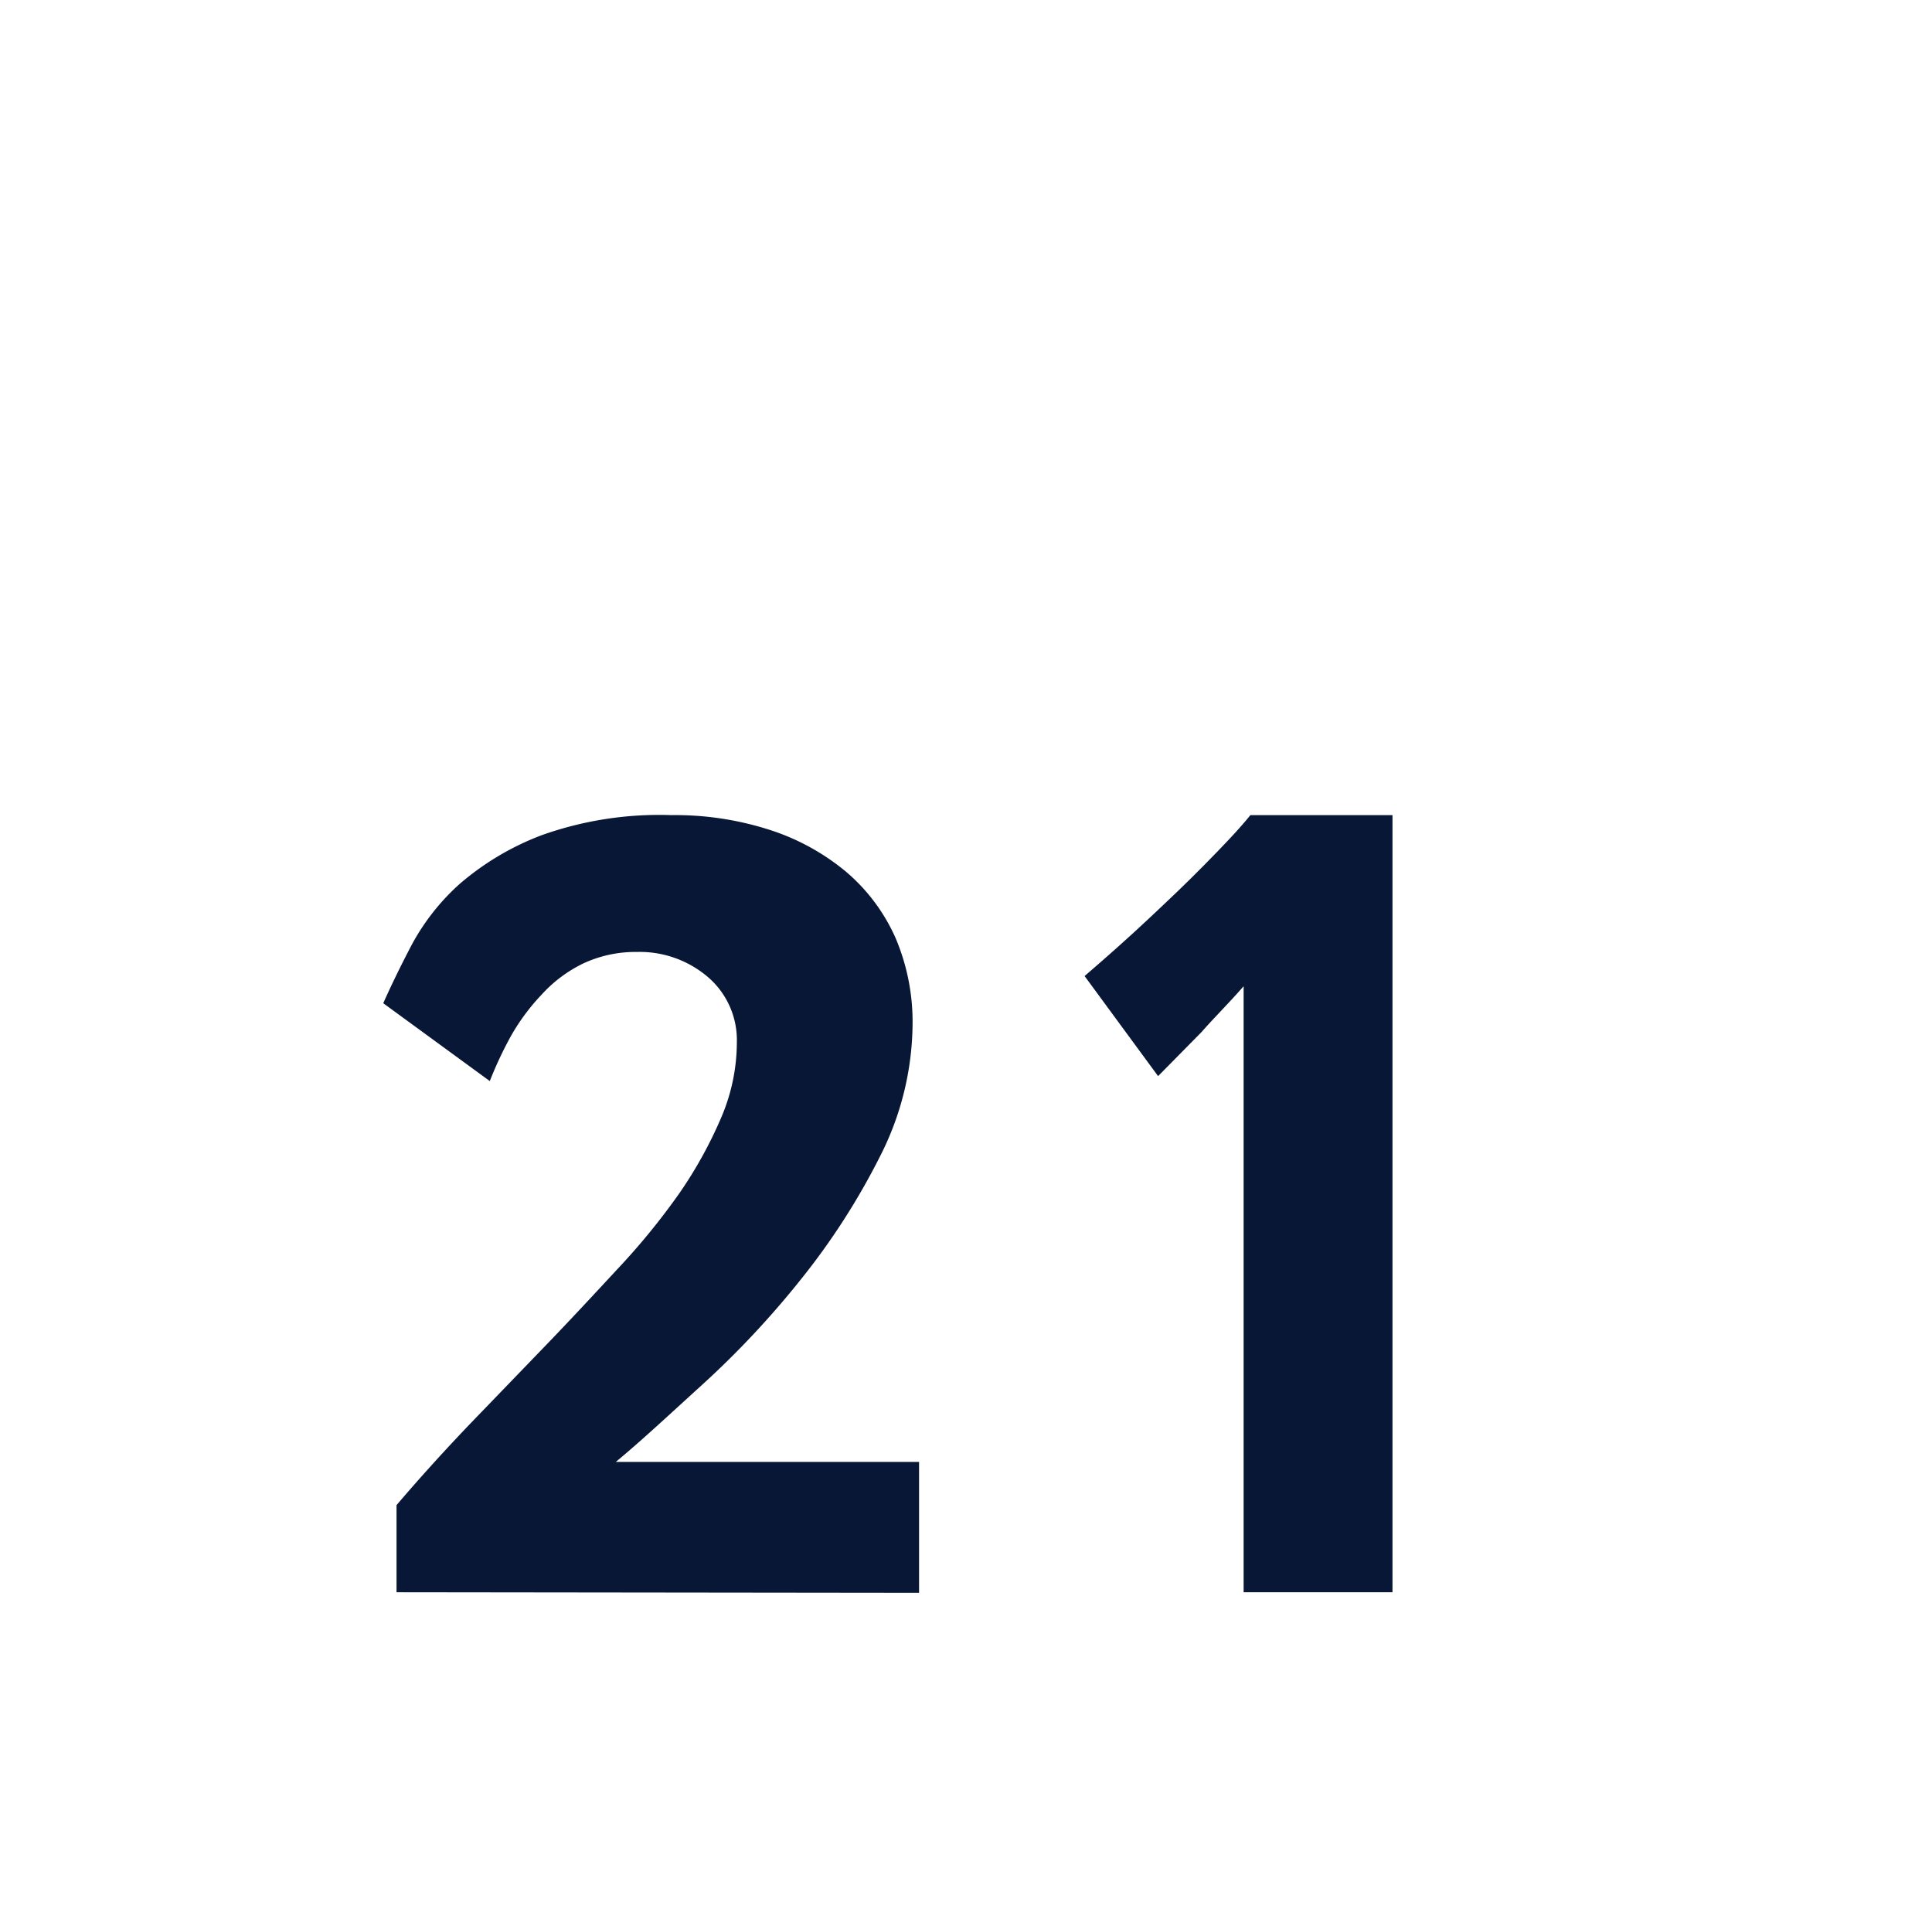 <svg id="Layer_1" data-name="Layer 1" xmlns="http://www.w3.org/2000/svg" viewBox="0 0 62.56 61.94"><defs><style>.cls-1{fill:#081735;}</style></defs><path class="cls-1" d="M12.84,51.55l0-2.82c.74-.87,1.53-1.74,2.35-2.6l2.47-2.56c.82-.85,1.59-1.68,2.34-2.49a22.37,22.37,0,0,0,2-2.45,13.9,13.9,0,0,0,1.35-2.44,6.21,6.21,0,0,0,.51-2.44,2.69,2.69,0,0,0-.94-2.12,3.4,3.4,0,0,0-2.3-.81,4,4,0,0,0-1.75.38,4.43,4.43,0,0,0-1.33,1,6.8,6.8,0,0,0-1,1.35A12.46,12.46,0,0,0,15.86,35l-3.45-2.52c.24-.54.54-1.16.9-1.85a7.27,7.27,0,0,1,1.56-2,8.87,8.87,0,0,1,2.67-1.59,11.34,11.34,0,0,1,4.19-.65,10,10,0,0,1,3.17.47,7.4,7.4,0,0,1,2.48,1.35A6,6,0,0,1,29,30.37a6.94,6.94,0,0,1,.55,2.79,9.57,9.57,0,0,1-1.06,4.29,22.56,22.56,0,0,1-2.58,4,29.38,29.38,0,0,1-3.17,3.38c-1.1,1-2,1.84-2.8,2.5h9.82v4.24Z"/><path class="cls-1" d="M40.27,51.55V31.93c-.48.55-.94,1-1.37,1.49l-1.4,1.42L35.12,31.6c.72-.62,1.42-1.24,2.09-1.87S38.37,28.64,39,28s1.1-1.13,1.49-1.61h4.6V51.55Z"/></svg>
